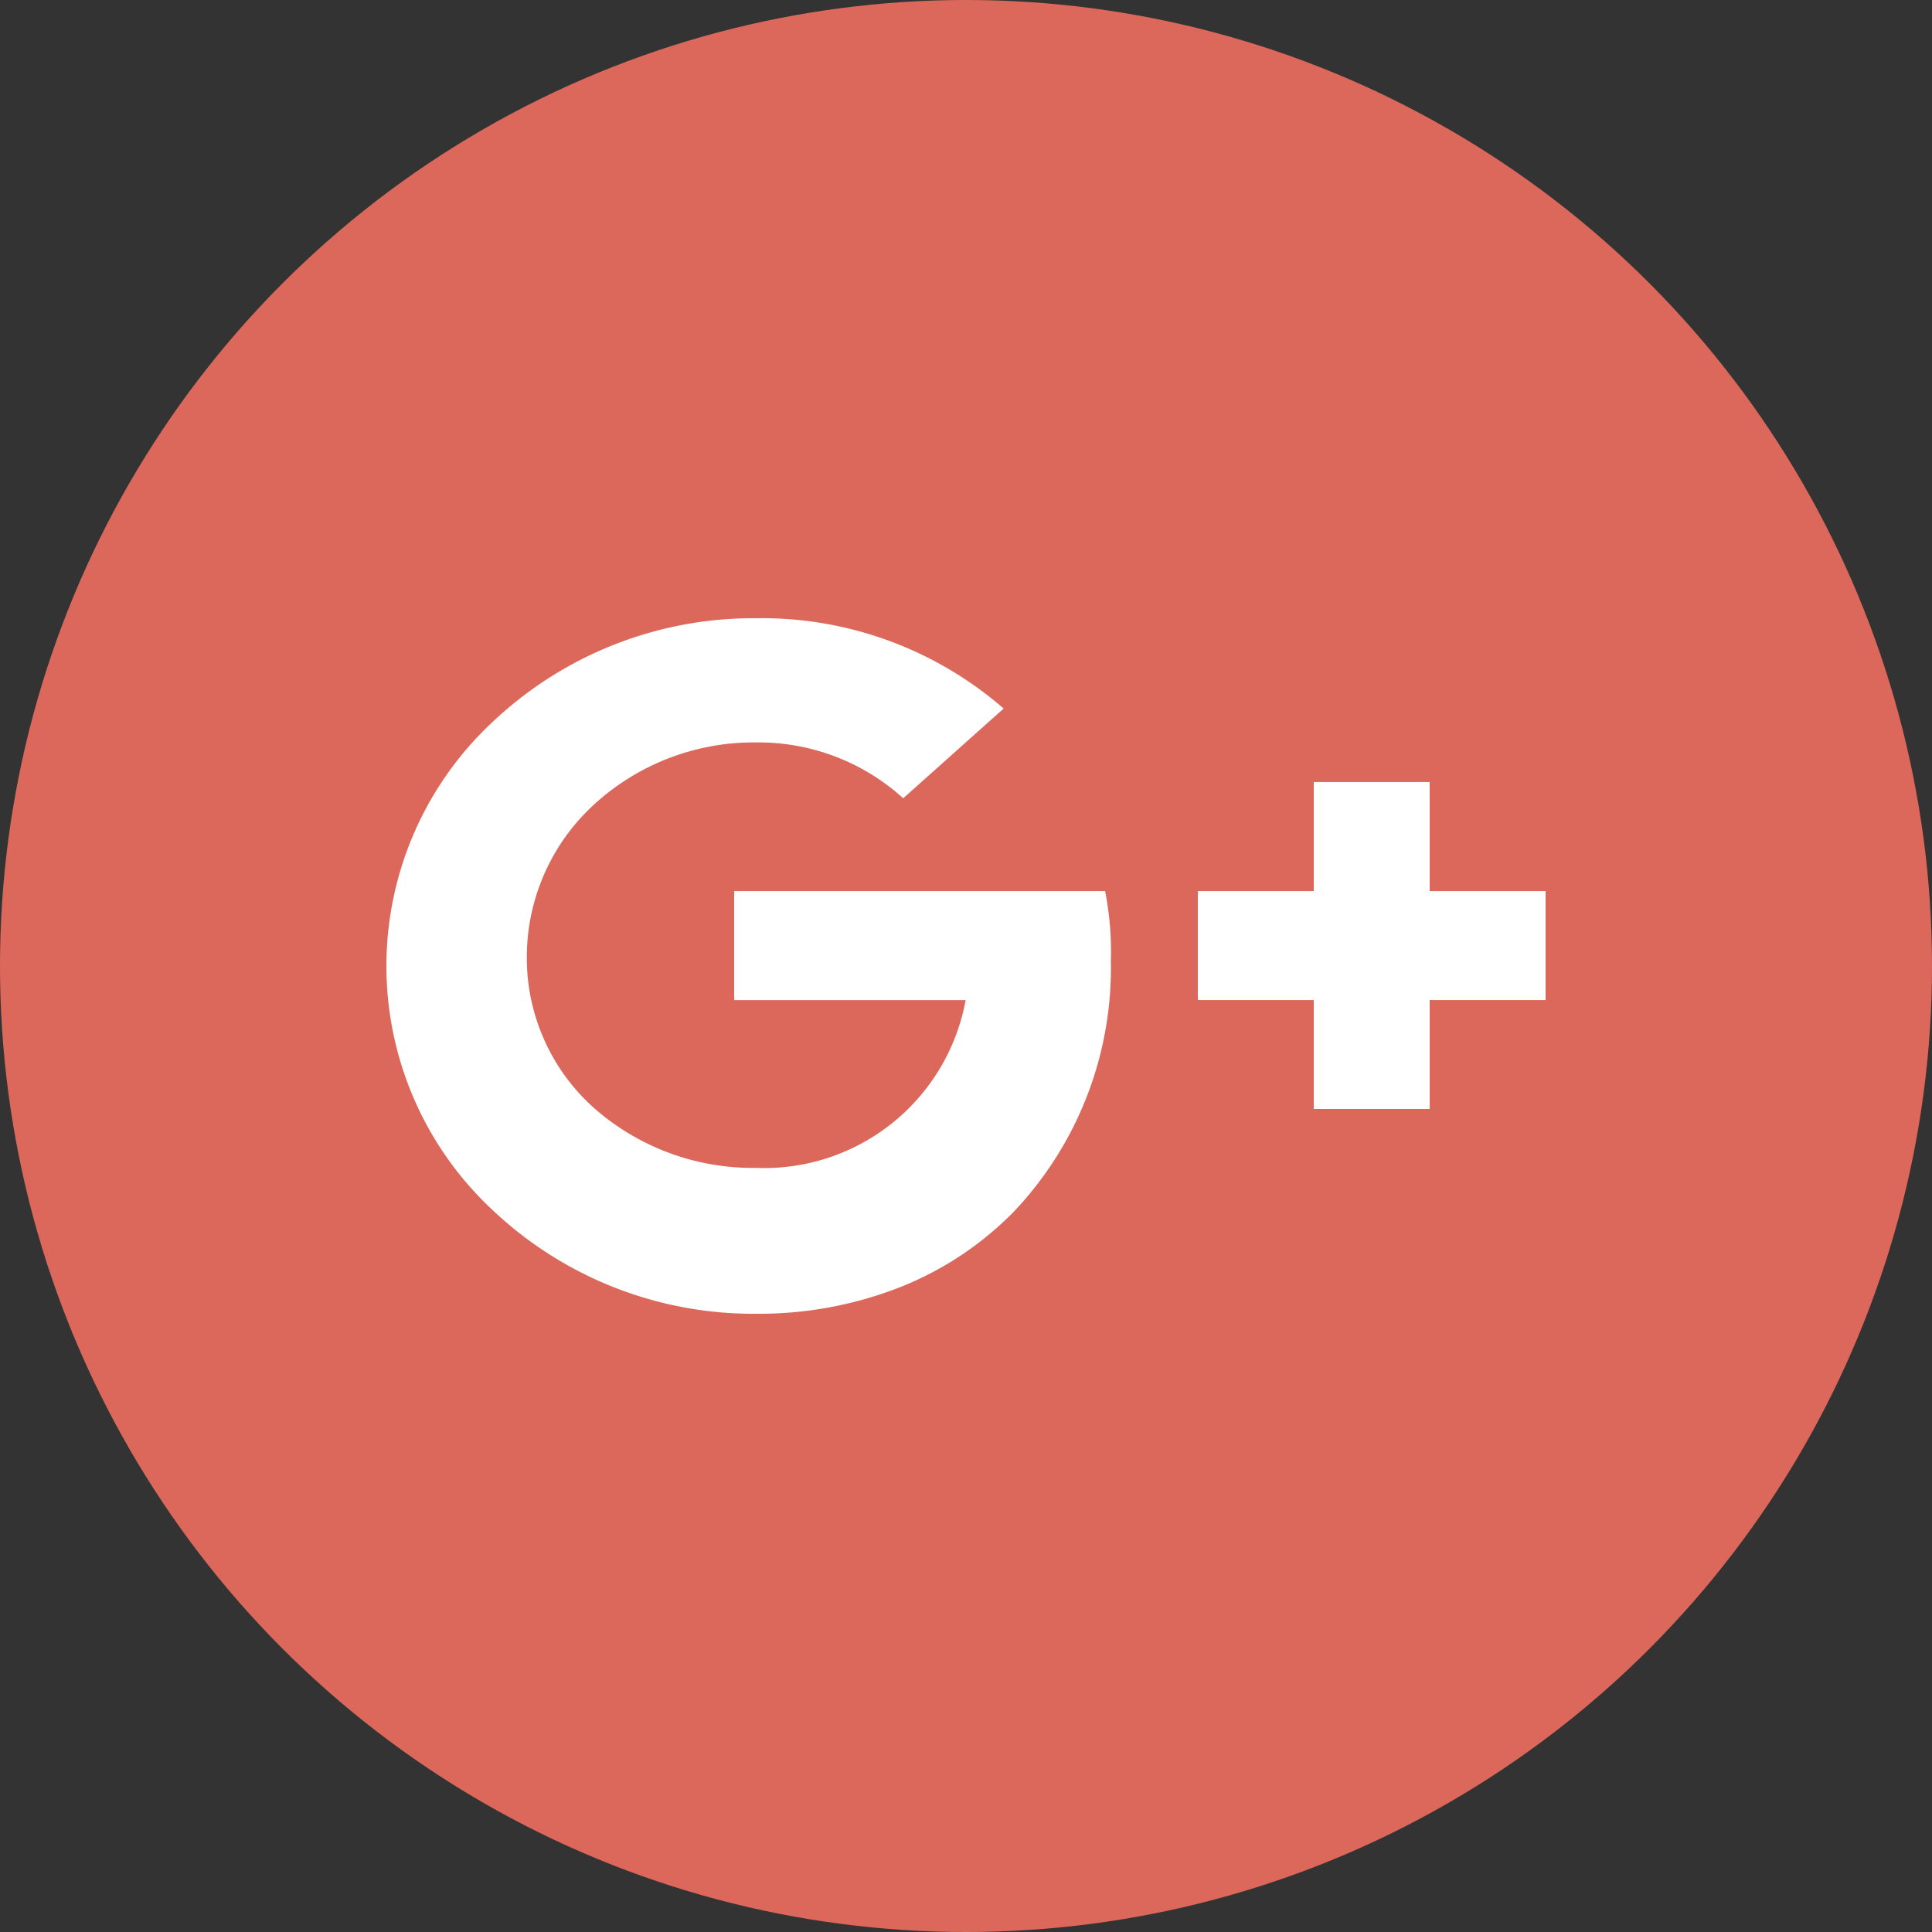 <svg id="Google" xmlns="http://www.w3.org/2000/svg" width="50" height="50" viewBox="0 0 50 50">
  <rect x="0" y="0" width="50" height="50" fill="#333333" stroke="none"/>
  <circle id="Oval" cx="25" cy="25" r="25" fill="#db685a"/>
  <path id="google_plus_165_" data-name="google_plus [#165]" d="M9.565,18A9.815,9.815,0,0,1,2.8,15.365a8.634,8.634,0,0,1,0-12.729A9.813,9.813,0,0,1,9.565,0a9.538,9.538,0,0,1,6.41,2.337l-2.6,2.322A5.573,5.573,0,0,0,9.565,3.214a6.118,6.118,0,0,0-4.19,1.606A5.356,5.356,0,0,0,3.634,8.777a5.2,5.2,0,0,0,1.741,3.9,6.217,6.217,0,0,0,4.19,1.548,5.3,5.3,0,0,0,5.426-4.343H9V7.061h9.6a8.143,8.143,0,0,1,.149,1.821,9.162,9.162,0,0,1-2.522,6.487,8.5,8.5,0,0,1-2.9,1.93A9.983,9.983,0,0,1,9.565,18ZM27,12.7H24V9.881H21V7.061h3V4.239h3V7.061h3V9.881H27V12.7Z" transform="translate(10 16)" fill="#fff"/>
</svg>
